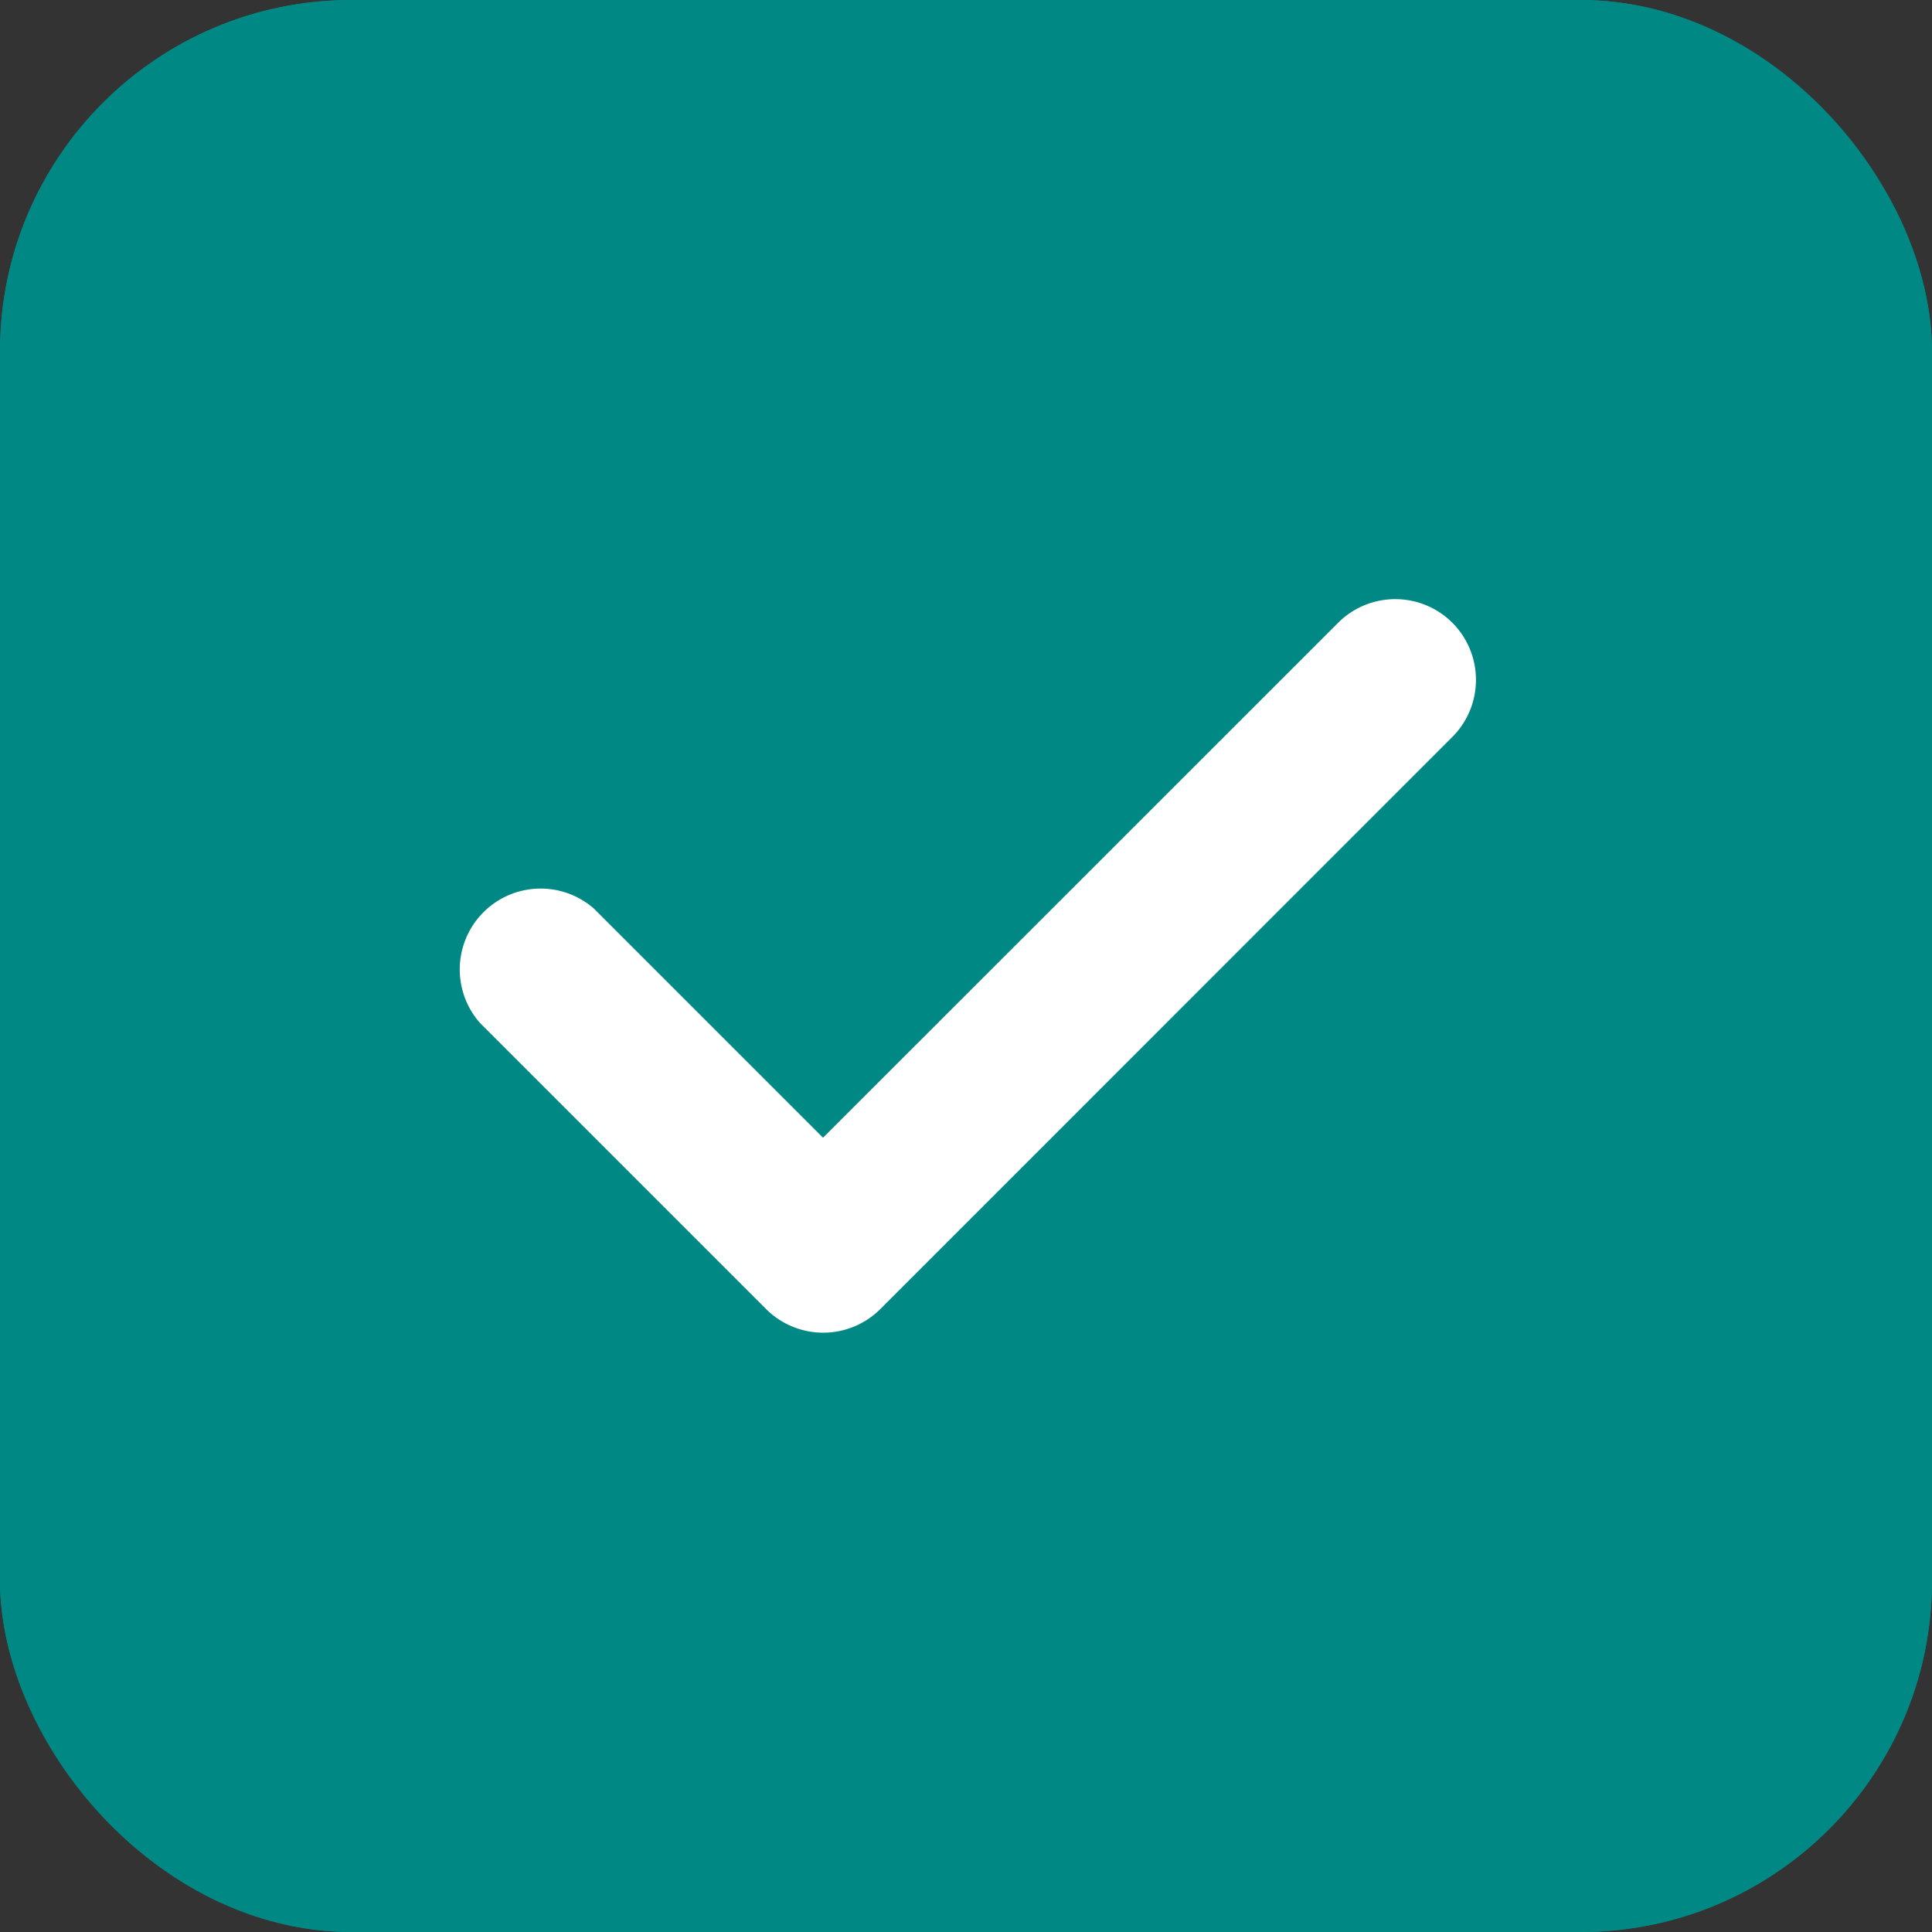 <svg xmlns="http://www.w3.org/2000/svg" width="22" height="22" viewBox="0 0 22 22">
  <rect x="0" y="0" width="22" height="22" fill="#333333" stroke="none"/>
  <g id="Group_38854" data-name="Group 38854" transform="translate(-24 -347)">
    <g id="Rectangle_1387" data-name="Rectangle 1387" transform="translate(24 347)" fill="#008885" stroke="#008885" stroke-width="1">
      <rect width="22" height="22" rx="4" stroke="none"/>
      <rect x="0.5" y="0.5" width="21" height="21" rx="3.5" fill="none"/>
    </g>
    <g id="check" transform="translate(29.192 353.821)">
      <g id="Group_12269" data-name="Group 12269" transform="translate(0)">
        <path id="Path_22109" data-name="Path 22109" d="M11.345,72.058a.921.921,0,0,0-1.3,0L4.179,77.922,1.573,75.316a.921.921,0,0,0-1.3,1.3l3.258,3.258a.921.921,0,0,0,1.3,0l6.515-6.516A.921.921,0,0,0,11.345,72.058Z" transform="translate(0.001 -71.788)" fill="#fff"/>
      </g>
    </g>
  </g>
</svg>

